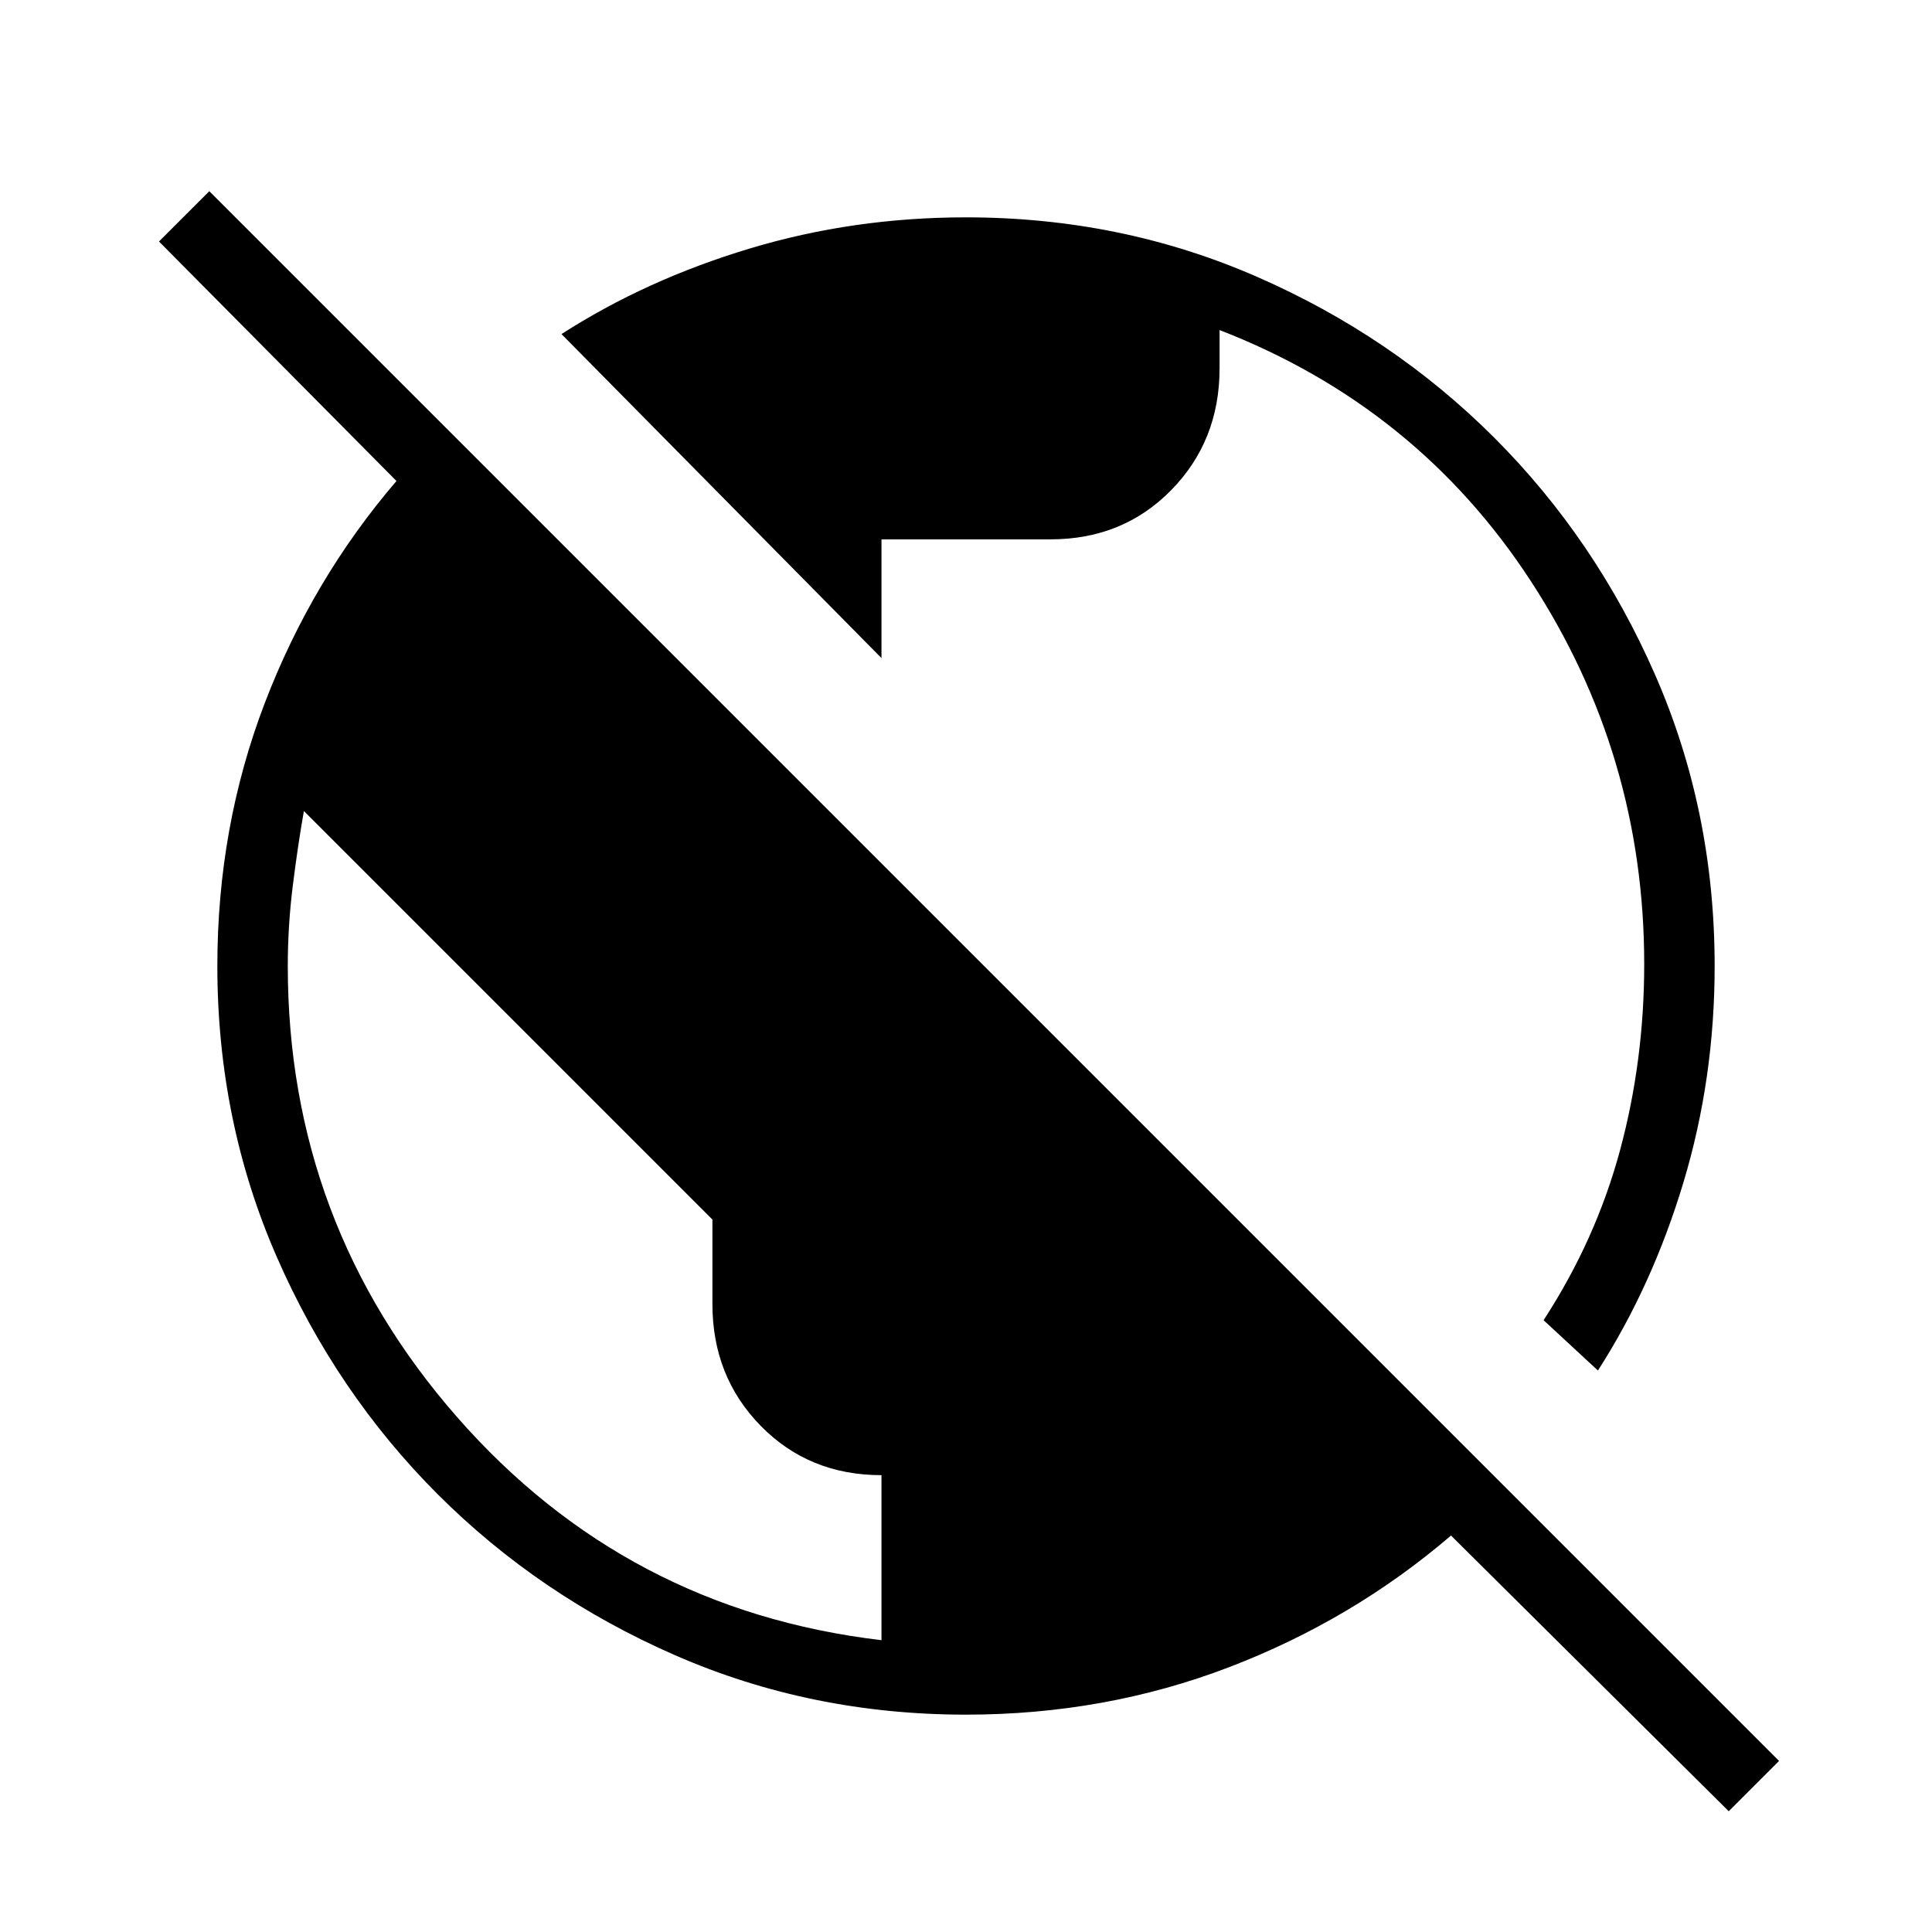 <svg xmlns="http://www.w3.org/2000/svg" height="48" width="48"><path d="M42.95 45 36.05 38.15Q33.6 40.25 30.525 41.425Q27.45 42.6 24 42.6Q20.15 42.6 16.775 41.125Q13.4 39.65 10.875 37.125Q8.35 34.6 6.875 31.225Q5.4 27.85 5.4 24Q5.4 20.55 6.575 17.475Q7.75 14.4 9.85 11.95L3.95 6L5.2 4.75L44.2 43.75ZM21.9 40.75V36.65Q20.1 36.65 18.9 35.425Q17.7 34.2 17.7 32.4V30.3L7.55 20.15Q7.4 21 7.275 22Q7.15 23 7.15 24Q7.15 30.4 11.35 35.2Q15.55 40 21.9 40.75ZM39.7 34.05 38.35 32.8Q39.65 30.8 40.25 28.575Q40.85 26.35 40.85 23.95Q40.85 18.75 38.025 14.425Q35.2 10.1 30.3 8.2V9.15Q30.3 10.95 29.1 12.175Q27.9 13.4 26.1 13.4H21.9V16.35L13.95 8.3Q16.05 6.95 18.625 6.175Q21.2 5.4 24 5.4Q27.85 5.4 31.225 6.875Q34.6 8.35 37.125 10.875Q39.65 13.4 41.125 16.775Q42.6 20.15 42.6 24Q42.6 26.8 41.825 29.375Q41.05 31.95 39.7 34.05Z"/></svg>
